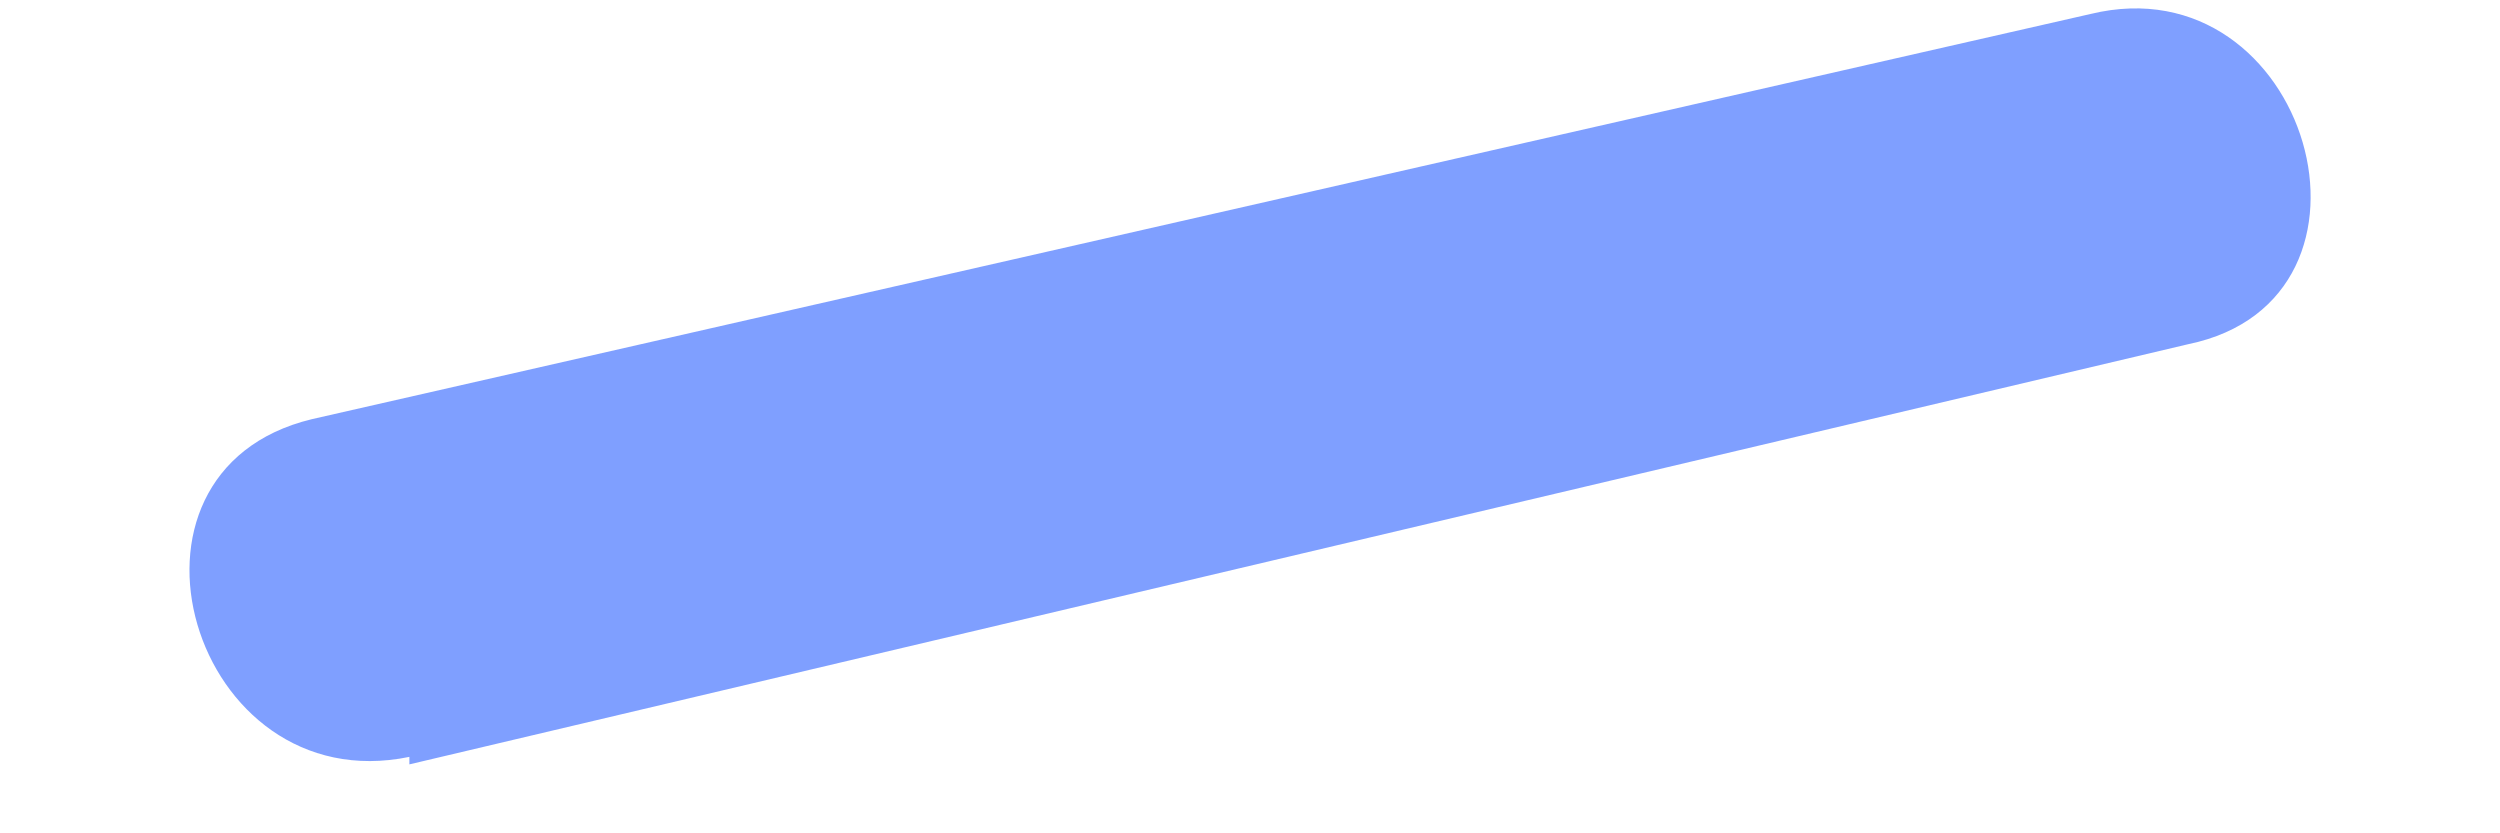 <?xml version="1.0" encoding="UTF-8" standalone="no"?><svg width='12' height='4' viewBox='0 0 12 4' fill='none' xmlns='http://www.w3.org/2000/svg'>
<path d='M1.965 3.669L10.504 1.652C11.548 1.436 11.08 -0.186 10.035 0.067L1.497 2.012C0.452 2.264 0.921 3.849 1.965 3.633V3.669Z' fill='#0041FF' fill-opacity='0.5'/>
</svg>

